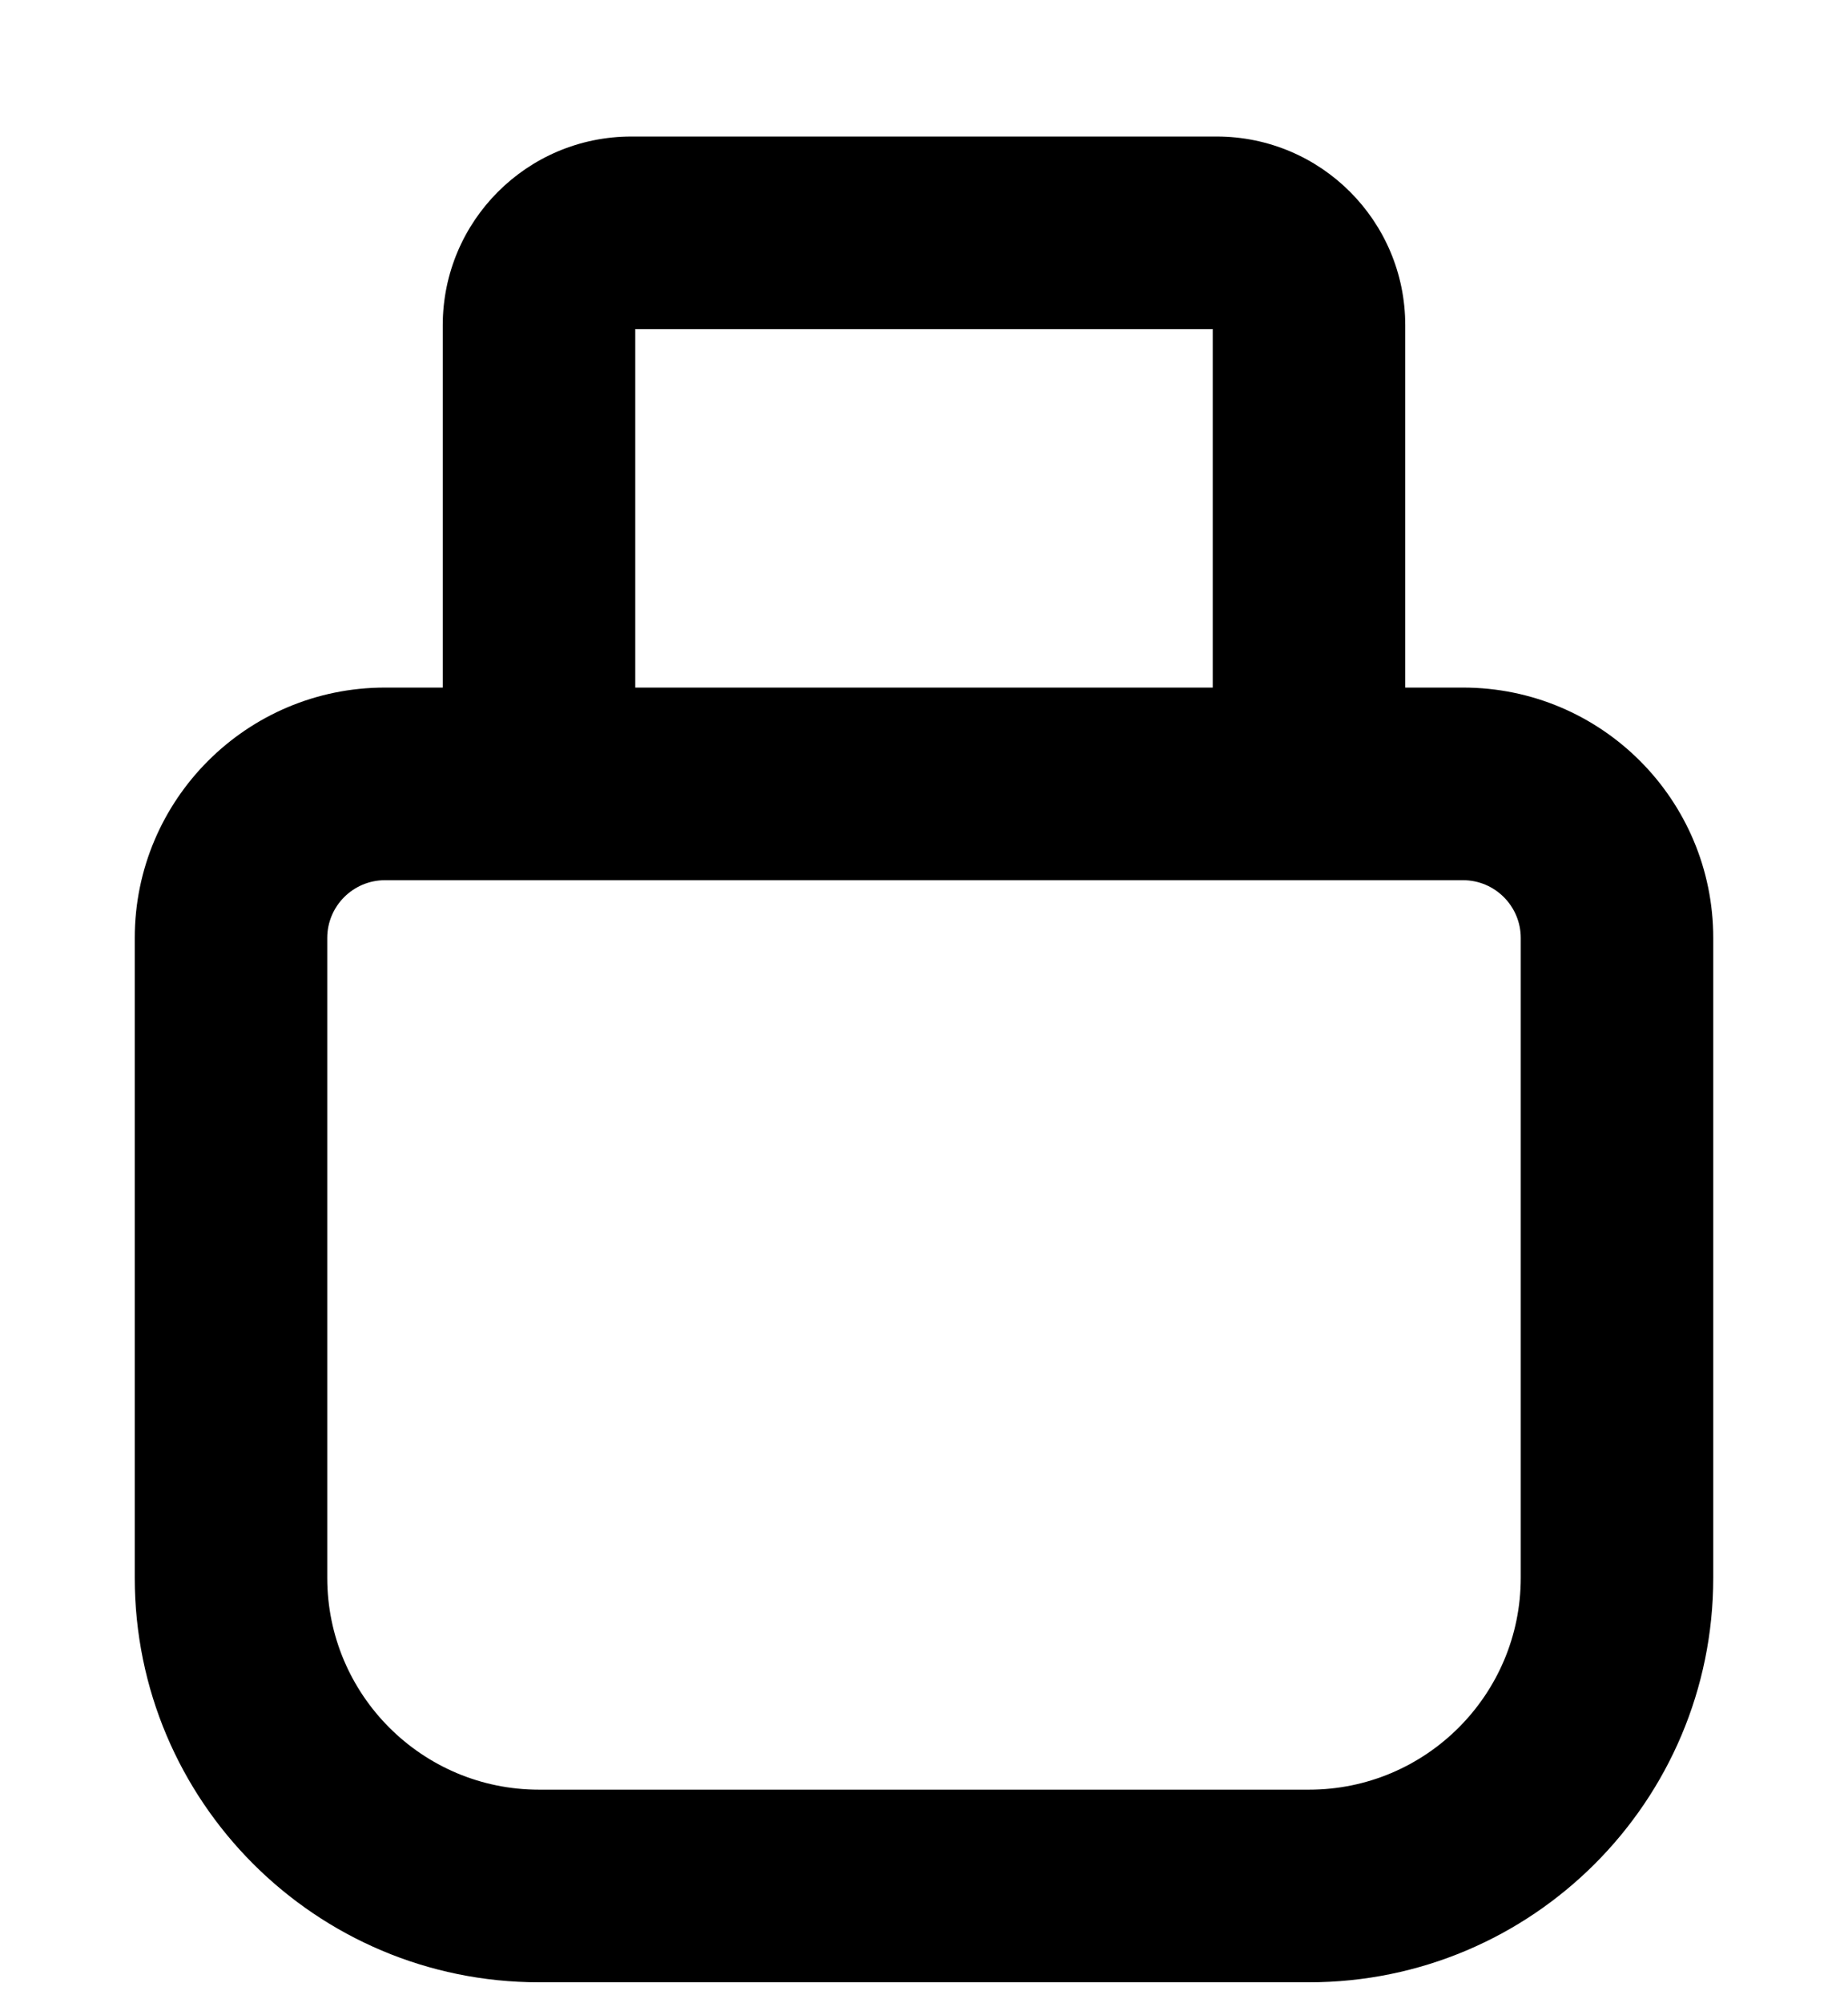 <svg width="12" height="13" viewBox="0 0 12 13" fill="none" xmlns="http://www.w3.org/2000/svg">
<path fill-rule="evenodd" clip-rule="evenodd" d="M4.125 2.136V4.462H7.875V2.136H4.125ZM9.125 4.462V2.111C9.125 1.434 8.577 0.886 7.9 0.886H4.1C3.423 0.886 2.875 1.434 2.875 2.111V4.462H2.5C1.603 4.462 0.875 5.189 0.875 6.087V10.239C0.875 11.689 2.05 12.864 3.5 12.864H8.5C9.95 12.864 11.125 11.689 11.125 10.239V6.087C11.125 5.189 10.398 4.462 9.5 4.462H9.125ZM2.5 5.712C2.293 5.712 2.125 5.88 2.125 6.087V10.239C2.125 10.998 2.741 11.614 3.5 11.614H8.5C9.259 11.614 9.875 10.998 9.875 10.239V6.087C9.875 5.88 9.707 5.712 9.5 5.712H8.5H3.5H2.5Z" fill="currentColor"/>
</svg>
